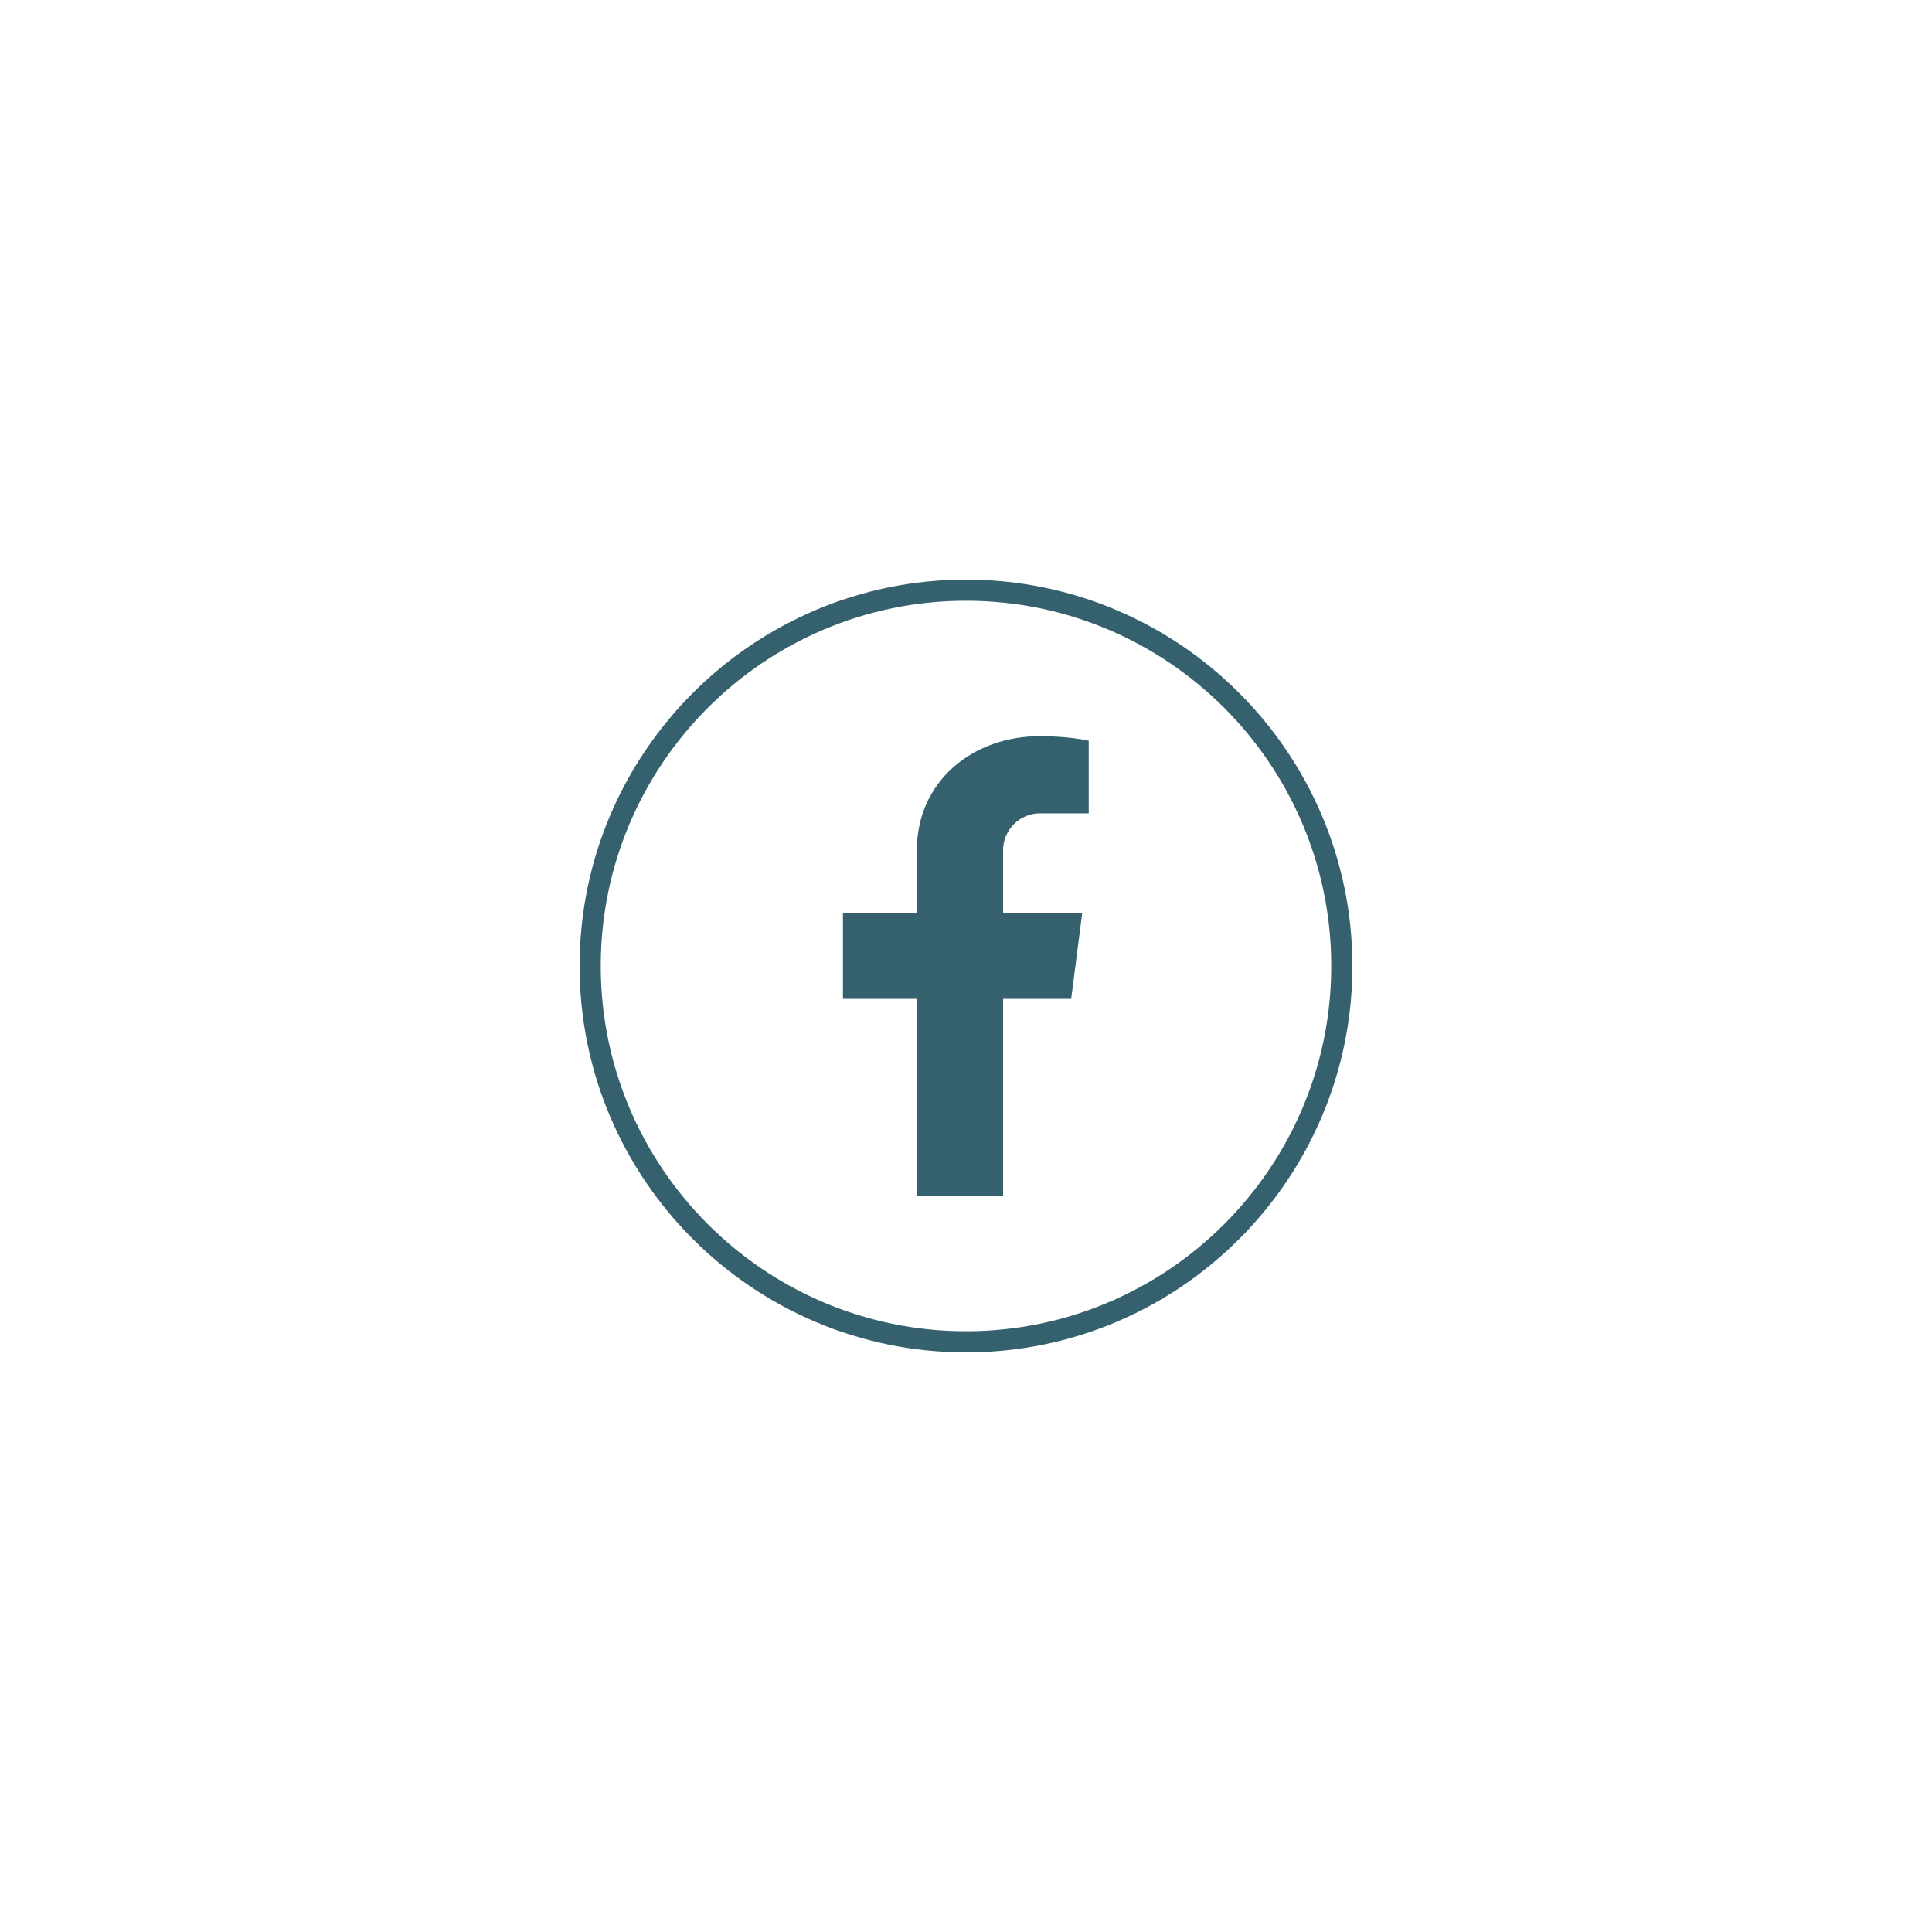 <svg xmlns="http://www.w3.org/2000/svg" xmlns:xlink="http://www.w3.org/1999/xlink" width="500" zoomAndPan="magnify" viewBox="0 0 375 375" height="500" preserveAspectRatio="xMidYMid meet" version="1.0"><defs><clipPath id="8d42a6d308"><path d="M 112.5 112.5 L 262.5 112.5 L 262.5 262.5 L 112.5 262.5 Z M 112.5 112.5 " clip-rule="nonzero"/></clipPath></defs><path fill="#34616d" d="M 194.703 165.008 L 194.703 177.199 L 210.059 177.199 L 207.91 193.883 L 194.703 193.883 L 194.703 232.109 L 177.961 232.109 L 177.961 193.883 L 163.617 193.883 L 163.617 177.199 L 177.961 177.199 L 177.961 165.008 C 177.961 151.801 188.637 142.891 201.844 142.891 C 207.656 142.891 211.32 143.777 211.32 143.777 L 211.32 157.867 L 201.844 157.867 C 197.926 157.867 194.703 161.09 194.703 165.008 Z M 194.703 165.008 " fill-opacity="1" fill-rule="nonzero"/><g clip-path="url(#8d42a6d308)"><path fill="#34616d" d="M 187.5 262.5 C 146.176 262.5 112.5 228.887 112.5 187.5 C 112.5 146.113 146.176 112.5 187.5 112.5 C 228.887 112.5 262.5 146.176 262.5 187.5 C 262.5 228.824 228.887 262.5 187.5 262.5 Z M 187.5 116.605 C 148.391 116.605 116.605 148.391 116.605 187.5 C 116.605 226.609 148.391 258.395 187.5 258.395 C 226.609 258.395 258.395 226.609 258.395 187.5 C 258.395 148.391 226.609 116.605 187.5 116.605 Z M 187.5 116.605 " fill-opacity="1" fill-rule="nonzero"/></g></svg>